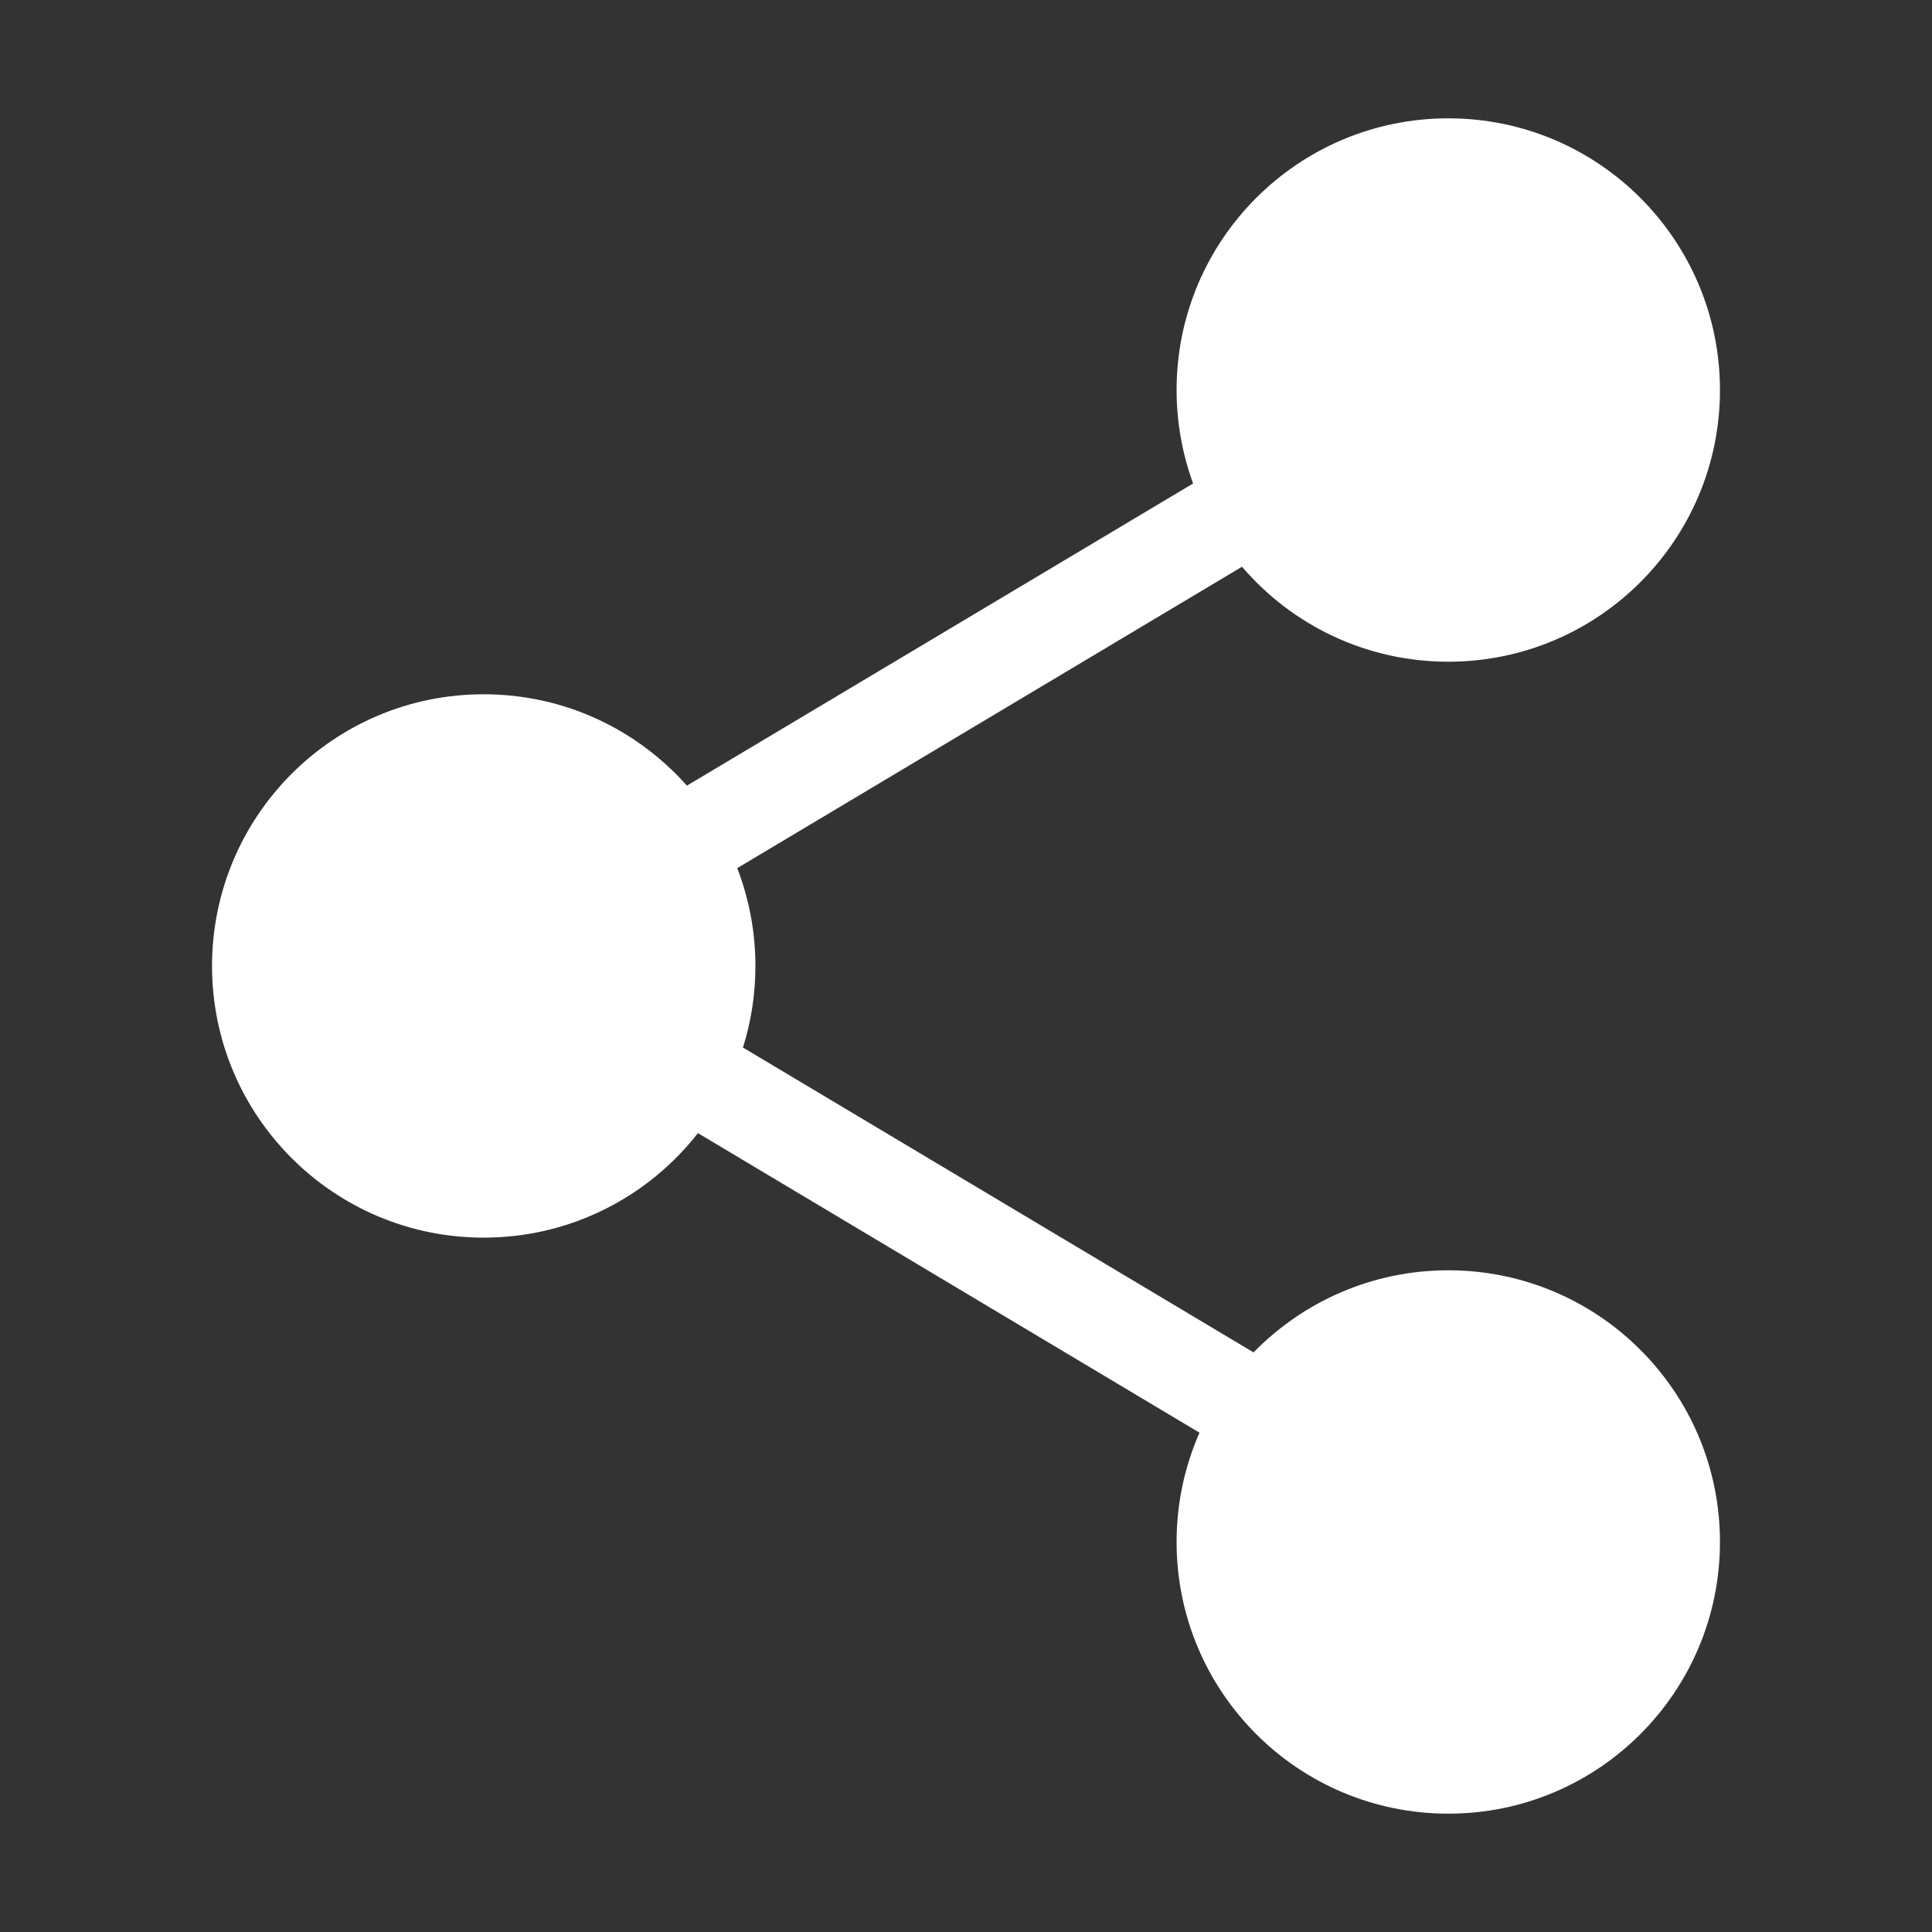 <svg width="20" height="20" viewBox="0 0 20 20" fill="none" xmlns="http://www.w3.org/2000/svg">
<rect x="0" y="0" width="20" height="20" fill="#333333" stroke="none"/>
<path d="M17.805 4.038C17.805 5.591 16.546 6.85 14.993 6.85C14.138 6.85 13.373 6.469 12.857 5.867L7.632 8.987C7.753 9.301 7.82 9.643 7.82 10C7.82 10.294 7.775 10.577 7.691 10.844L12.977 14C13.488 13.476 14.203 13.15 14.993 13.15C16.546 13.15 17.805 14.409 17.805 15.962C17.805 17.516 16.546 18.775 14.993 18.775C13.439 18.775 12.18 17.516 12.18 15.962C12.18 15.56 12.265 15.177 12.417 14.831L7.225 11.73C6.71 12.389 5.908 12.812 5.007 12.812C3.454 12.812 2.195 11.553 2.195 10C2.195 8.446 3.454 7.187 5.007 7.187C5.845 7.187 6.596 7.553 7.111 8.133L12.351 5.005C12.241 4.703 12.18 4.377 12.18 4.038C12.18 2.484 13.44 1.225 14.993 1.225C16.546 1.225 17.805 2.484 17.805 4.038Z" fill="white"/>
</svg>
